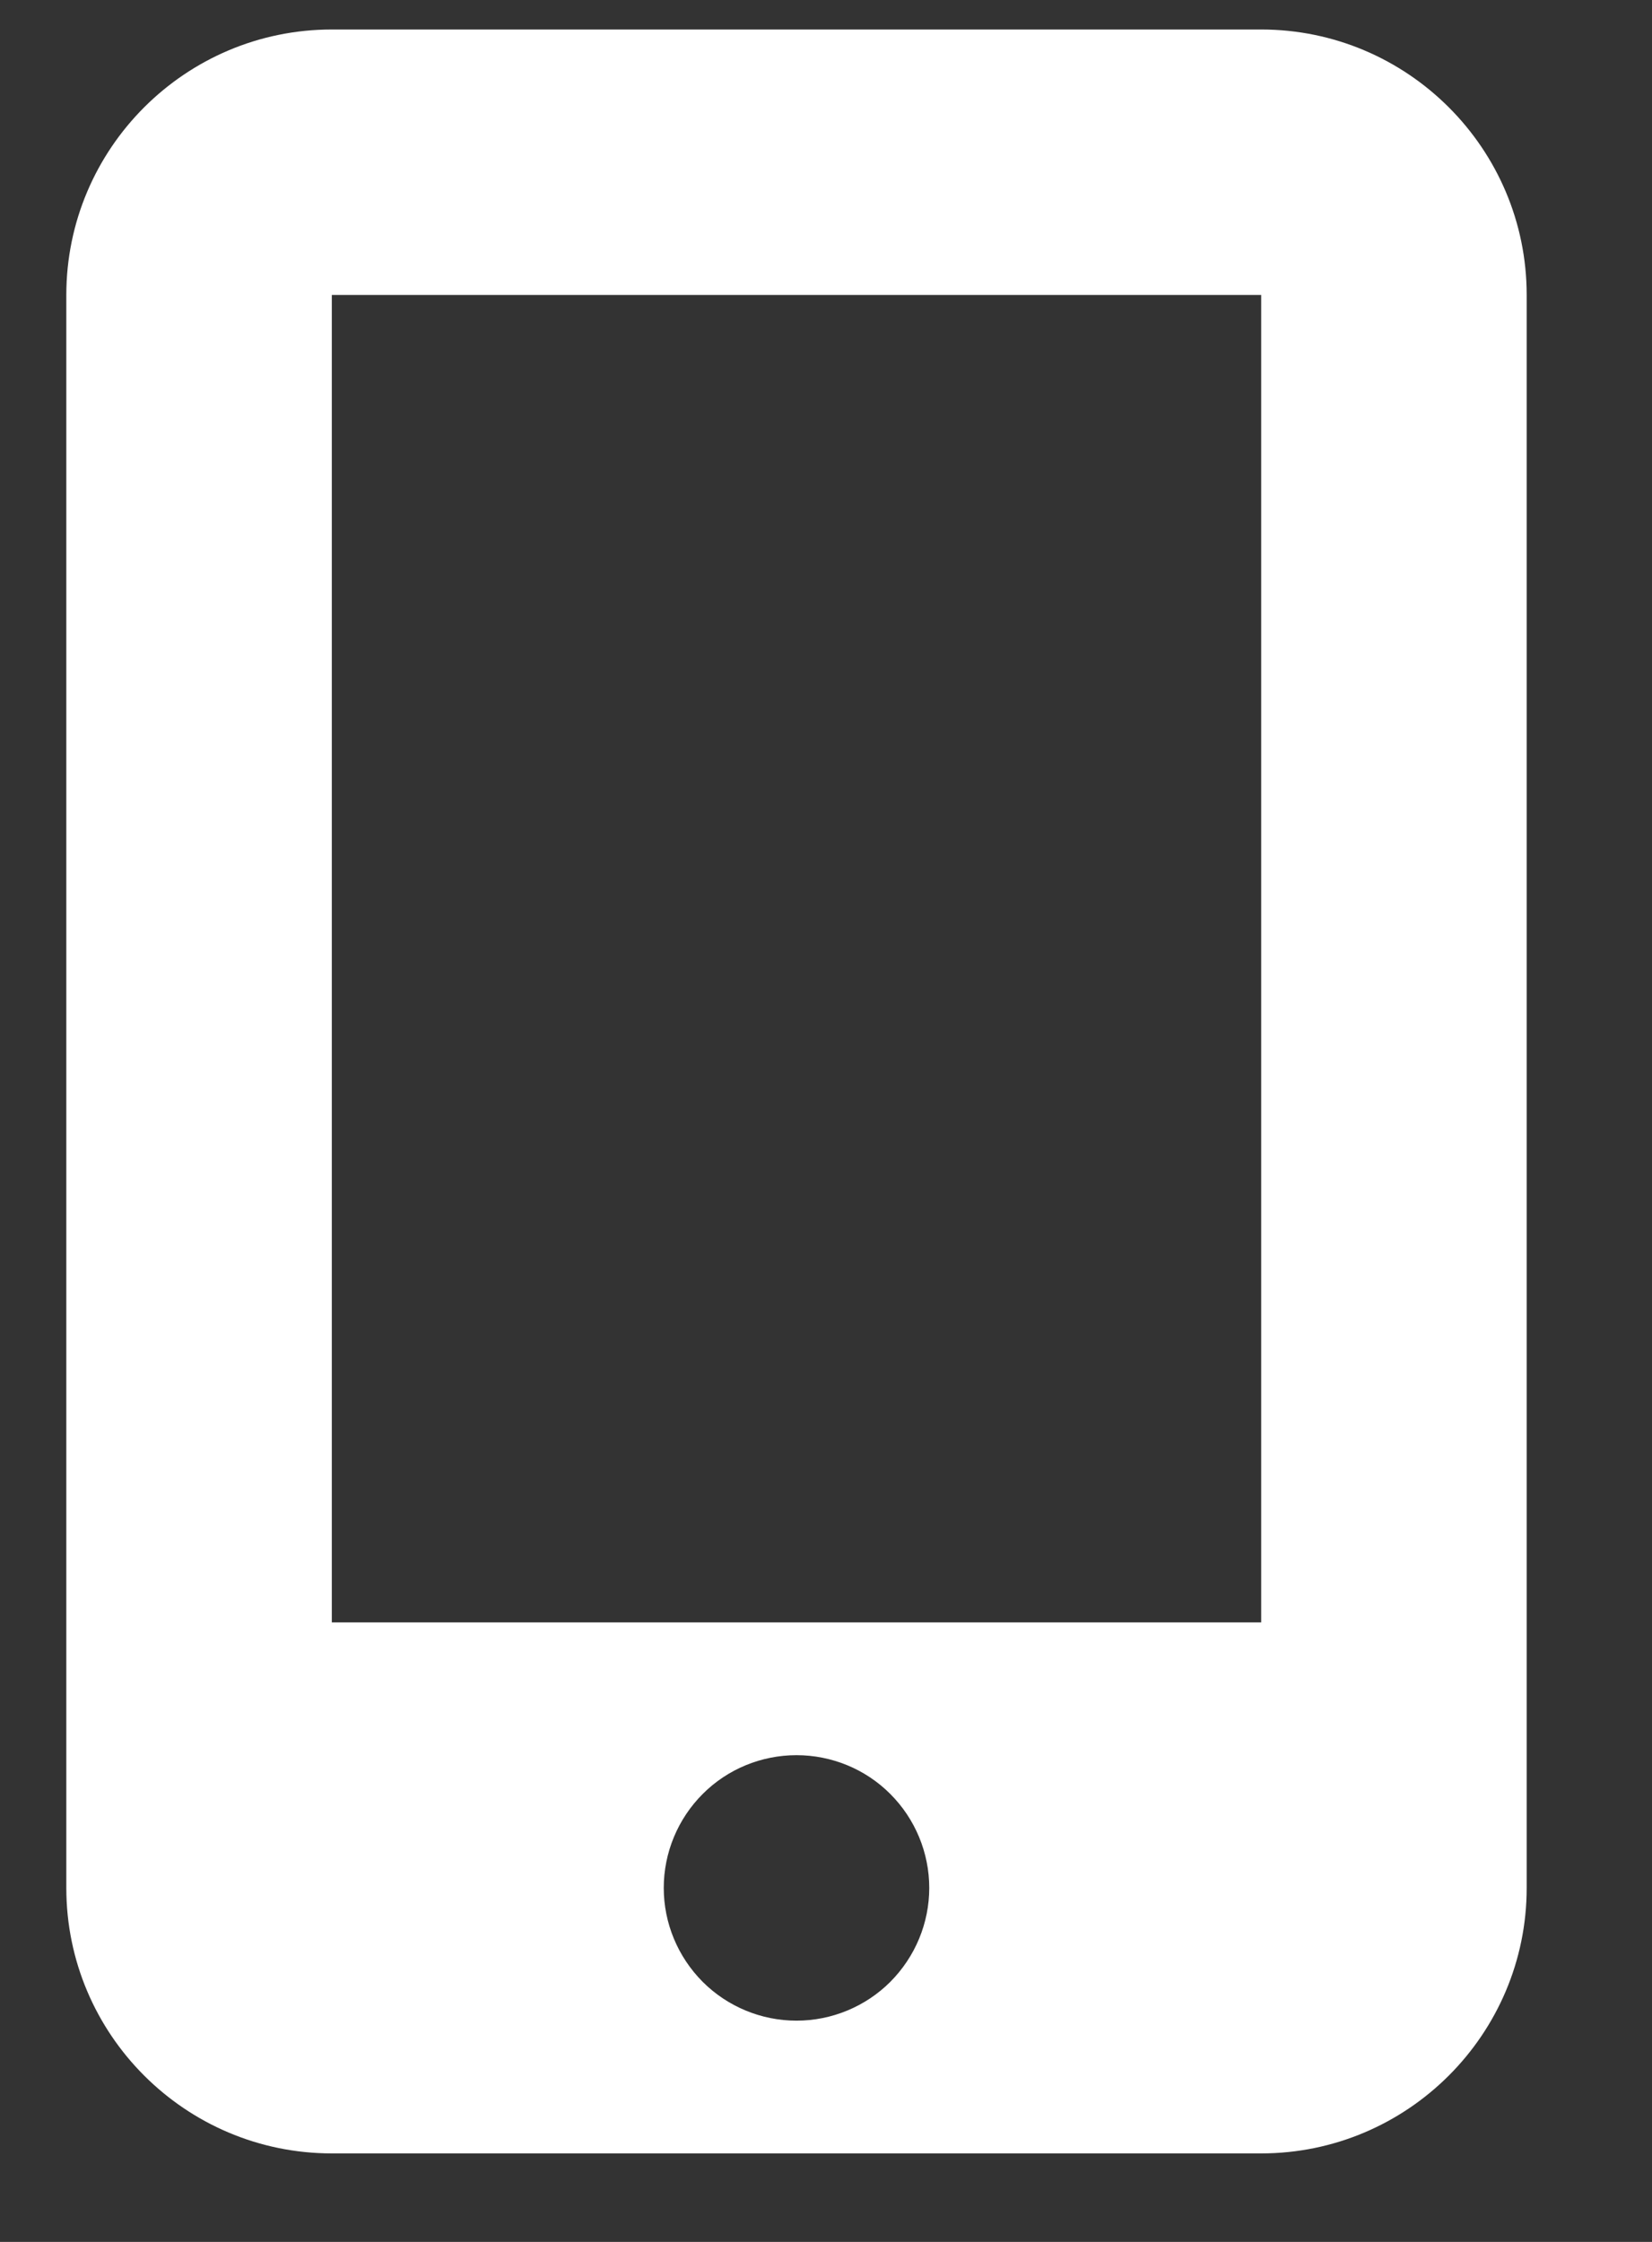 <svg width="14" height="19" viewBox="0 0 14 19" fill="none" xmlns="http://www.w3.org/2000/svg">
<rect x="0" y="0" width="14" height="19" fill="#333333" stroke="none"/>
<g clip-path="url(#clip0_54_1596)">
<path d="M0.562 2.5C0.562 1.259 1.571 0.25 2.812 0.25H10.688C11.928 0.25 12.938 1.259 12.938 2.5V16C12.938 17.241 11.928 18.25 10.688 18.25H2.812C1.571 18.25 0.562 17.241 0.562 16V2.5ZM7.875 16C7.875 15.702 7.756 15.415 7.545 15.204C7.335 14.993 7.048 14.875 6.75 14.875C6.452 14.875 6.165 14.993 5.955 15.204C5.744 15.415 5.625 15.702 5.625 16C5.625 16.298 5.744 16.584 5.955 16.796C6.165 17.006 6.452 17.125 6.75 17.125C7.048 17.125 7.335 17.006 7.545 16.796C7.756 16.584 7.875 16.298 7.875 16ZM10.688 2.5H2.812V13.75H10.688V2.5Z" fill="#ffffff"/>
</g>
<defs>
<clipPath id="clip0_54_1596">
<path d="M0 0.25H13.5V18.25H0V0.25Z" fill="white"/>
</clipPath>
</defs>
</svg>
